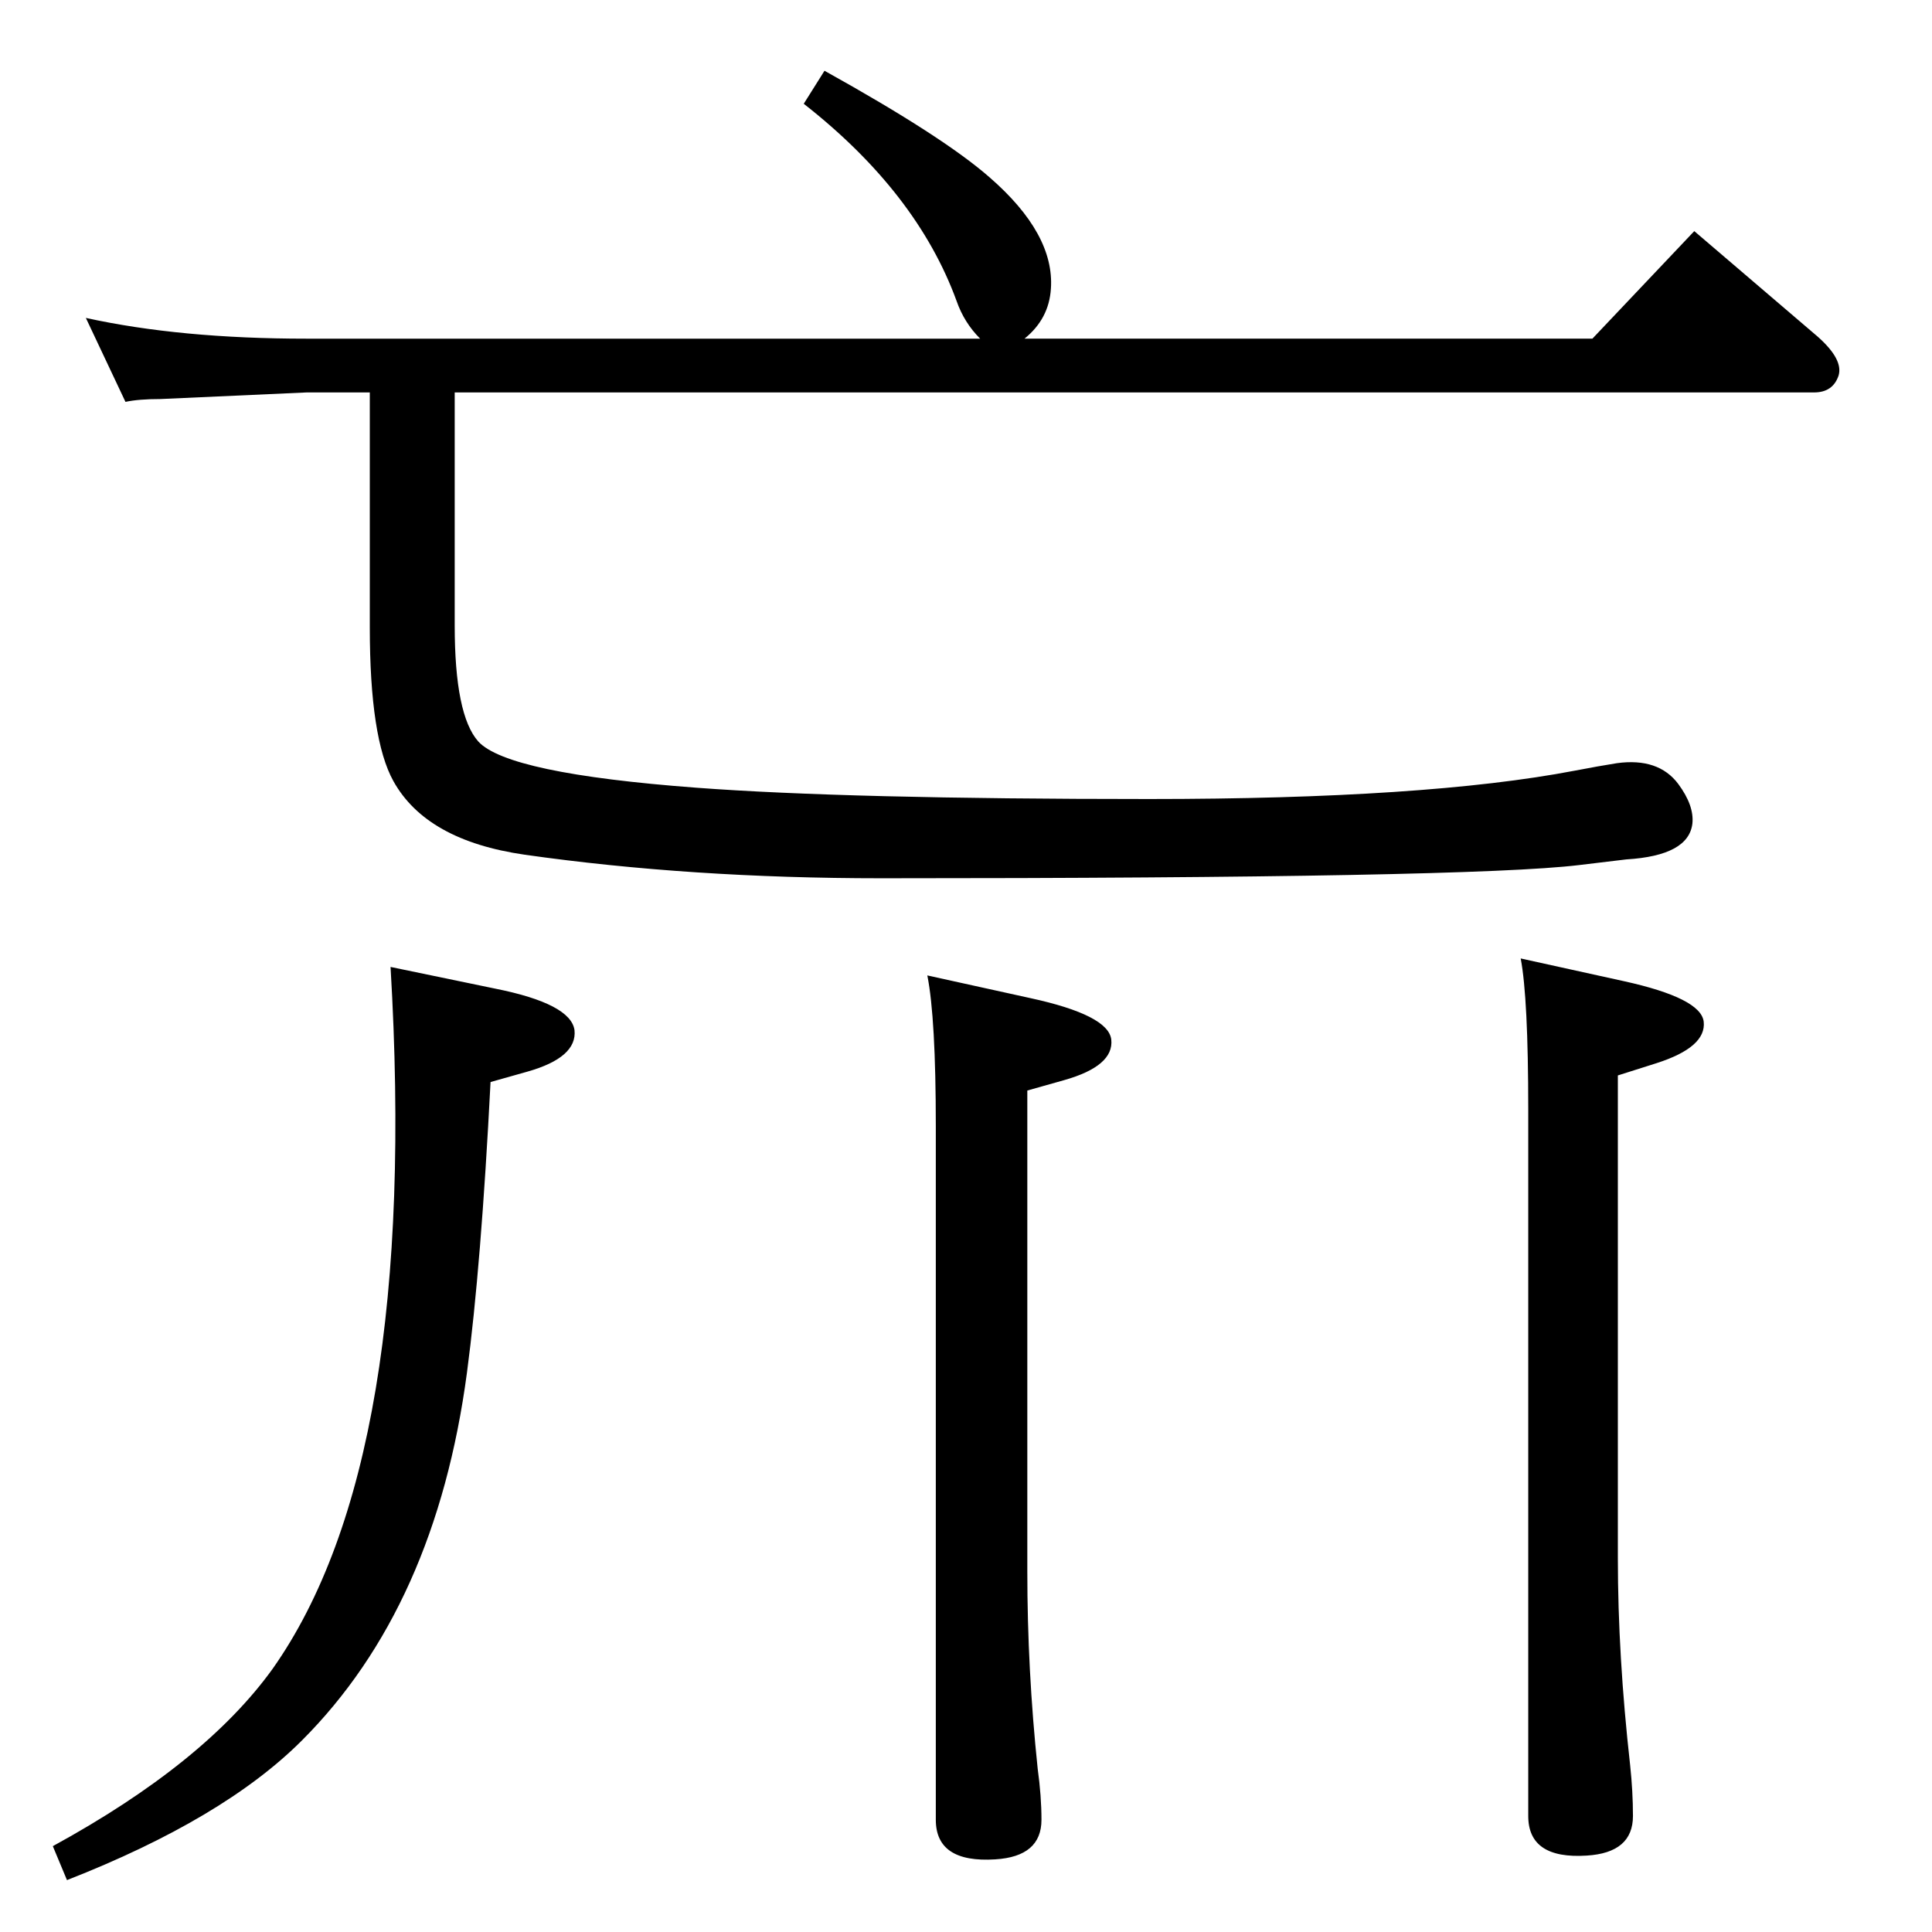 <?xml version="1.0" standalone="no"?>
<!DOCTYPE svg PUBLIC "-//W3C//DTD SVG 1.1//EN" "http://www.w3.org/Graphics/SVG/1.1/DTD/svg11.dtd" >
<svg xmlns="http://www.w3.org/2000/svg" xmlns:xlink="http://www.w3.org/1999/xlink" version="1.1" viewBox="0 0 2048 2048">
  <g transform="matrix(1 0 0 -1 0 2048)">
   <path fill="currentColor"
d="M1039 1689q-17 17 -25 40q-42 115 -162 209l22 35q126 -70 175 -113q69 -60 65 -118q-2 -32 -28 -53h602l108 114l131 -112q27 -24 22 -41q-6 -18 -26 -18h-1441v-247q0 -95 25 -123q31 -34 231 -49q160 -12 480 -12q294 0 451 30q26 5 45 8q44 6 65 -22q17 -23 15 -42
q-4 -34 -70 -38q-9 -1 -50 -6q-116 -14 -740 -14q-202 0 -378 25q-104 15 -139 78q-25 45 -25 163v249h-67l-155 -7q-23 0 -37 -3l-42 89q100 -22 234 -22h714zM983 1014l109 -24q83 -18 86 -44q3 -28 -50 -43l-39 -11v-510q0 -104 11 -209q4 -29 4 -54q0 -39 -49 -42
q-63 -4 -63 42v735q0 115 -9 160zM414 1023l111 -23q80 -16 84 -44q3 -29 -50 -44l-39 -11q-10 -195 -25 -308q-33 -248 -175 -390q-83 -83 -249 -148l-15 36q161 88 233 188q156 221 125 744zM1612 1032l109 -24q82 -18 85 -43q3 -27 -50 -44l-41 -13v-512q0 -103 13 -219
q3 -28 3 -54q0 -39 -49 -42q-62 -4 -62 42v749q0 118 -8 160z" />
  </g>

</svg>
